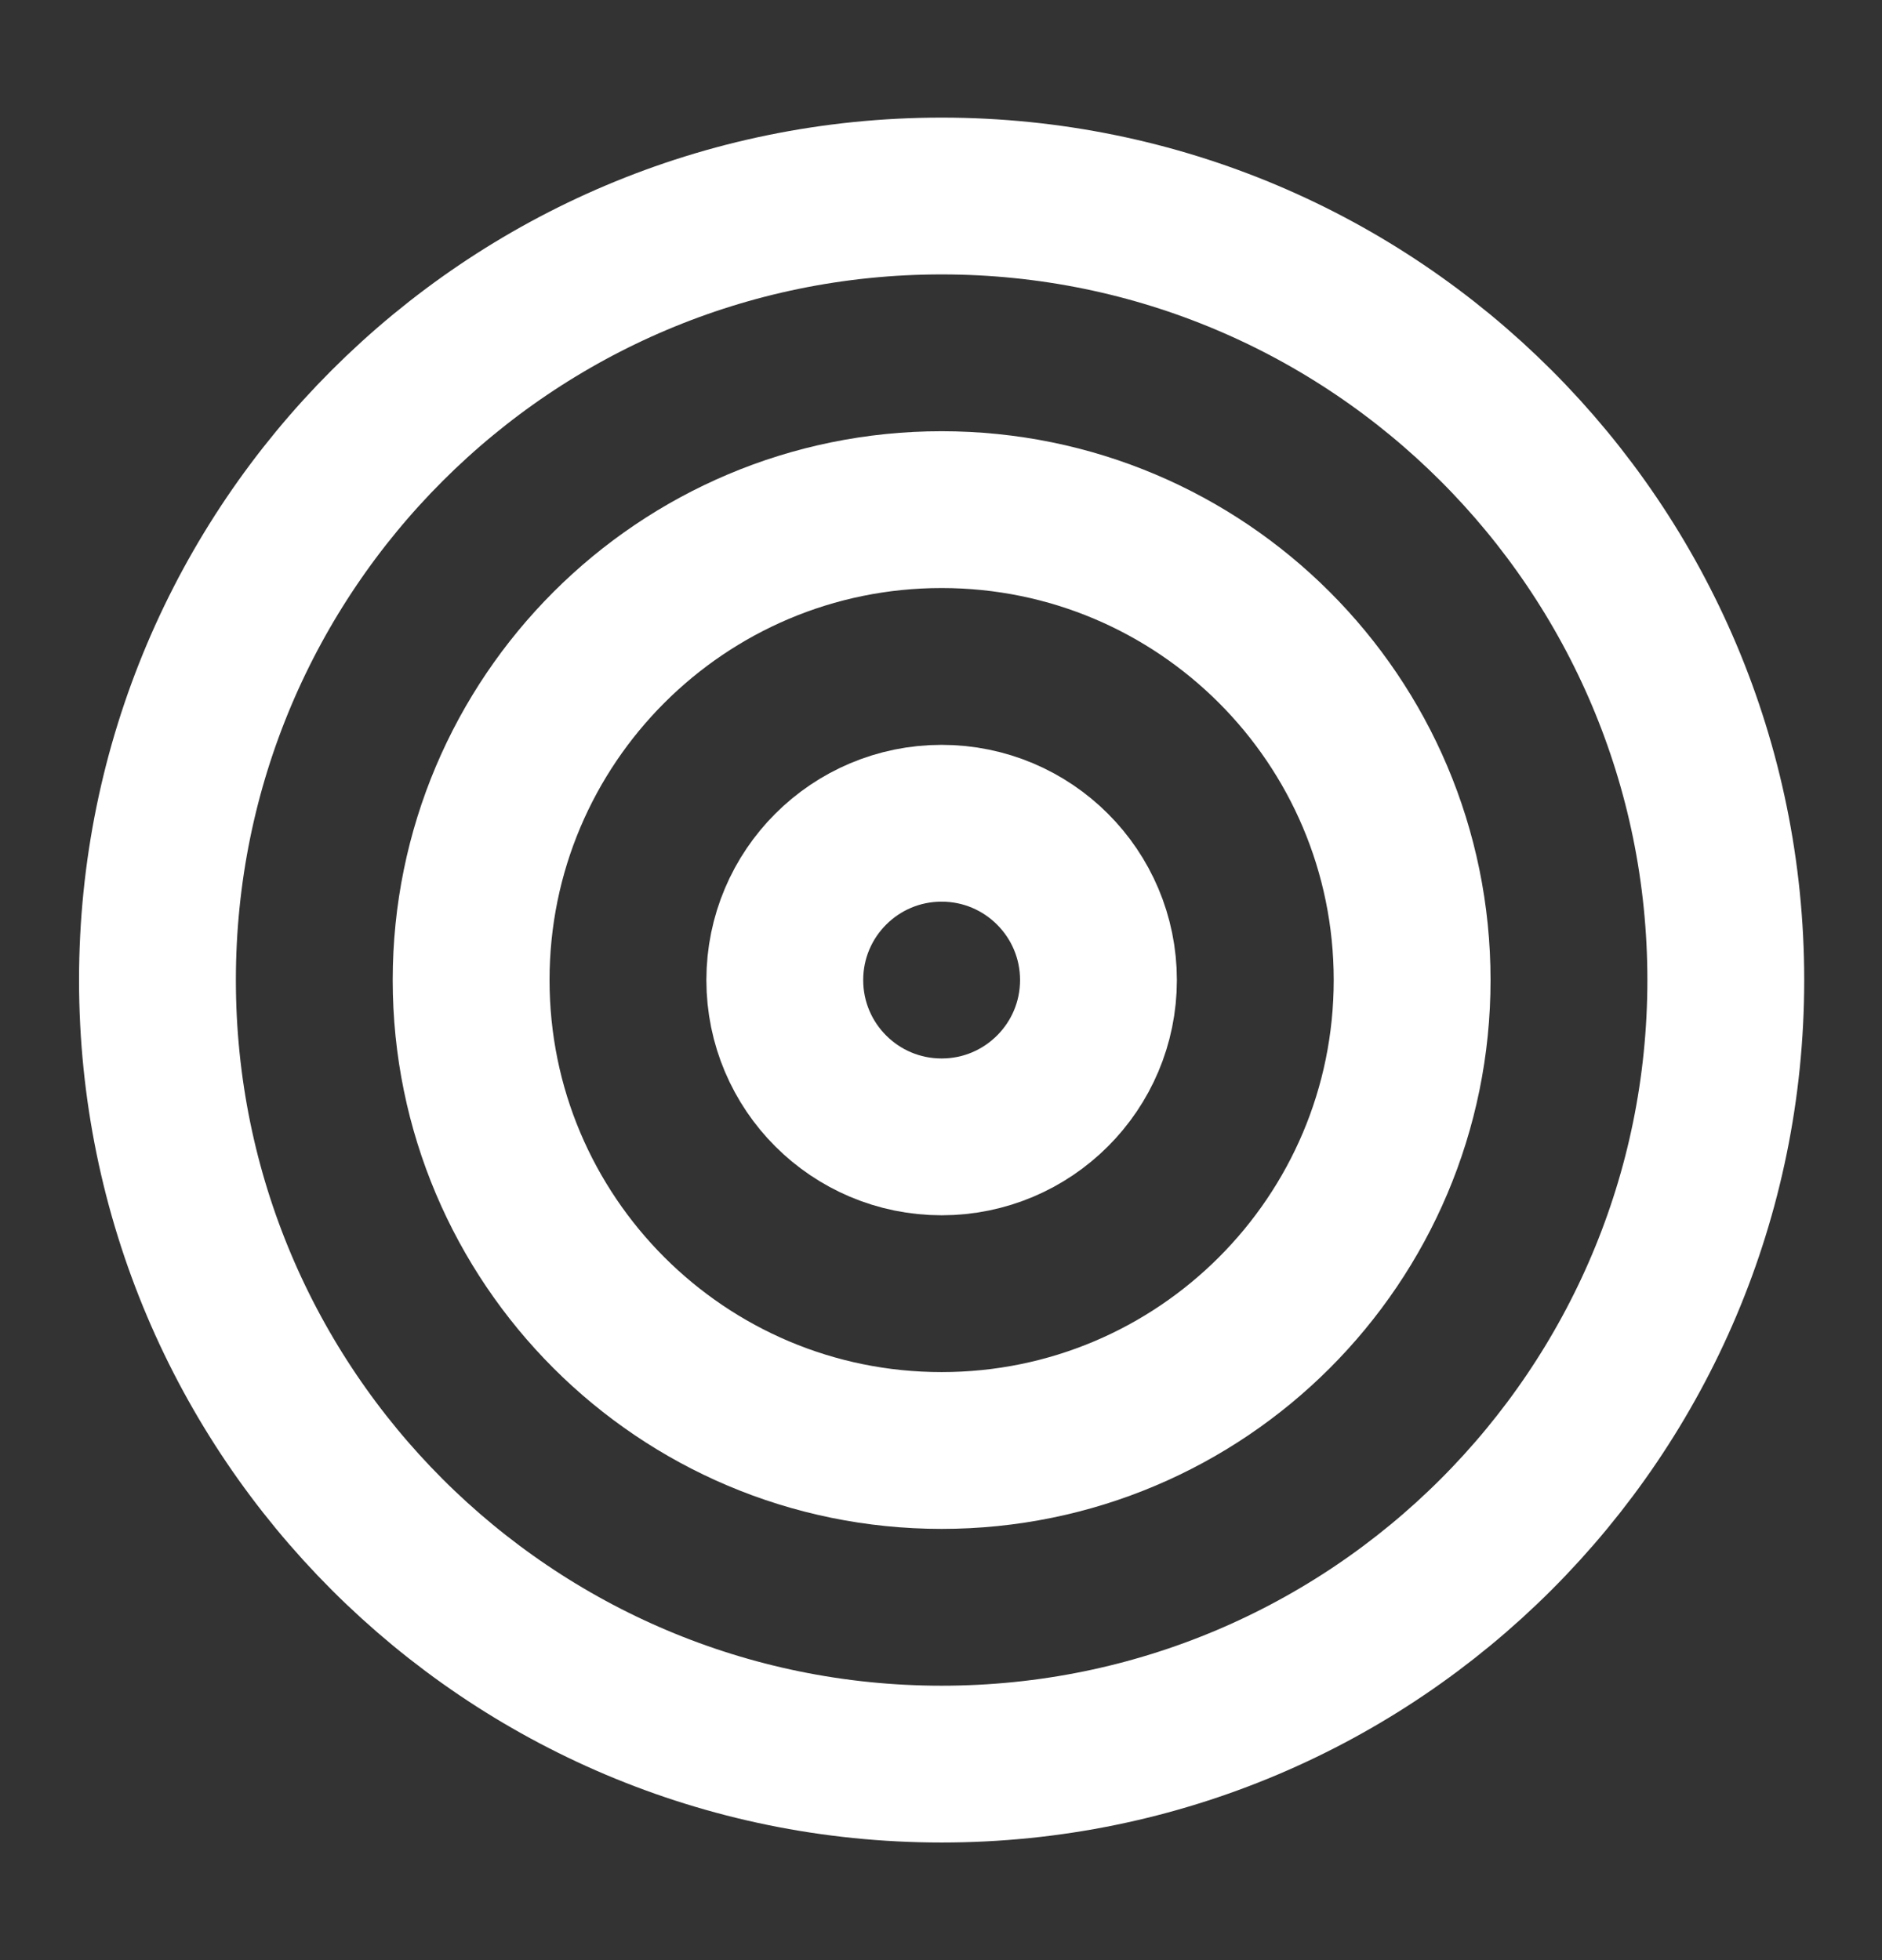 <svg width="24" height="25" viewBox="0 0 24 25" fill="none" xmlns="http://www.w3.org/2000/svg">
<rect x="0" y="0" width="24" height="25" fill="#333333" stroke="none"/>
<path d="M12.008 22.5C17.531 22.5 22.008 18.023 22.008 12.5C22.008 6.977 17.531 2.5 12.008 2.5C6.485 2.5 2.008 6.977 2.008 12.5C2.008 18.023 6.485 22.5 12.008 22.5Z" stroke="white" stroke-width="2" stroke-linecap="round" stroke-linejoin="round"/>
<path d="M12.008 18.5C15.322 18.5 18.008 15.814 18.008 12.5C18.008 9.186 15.322 6.5 12.008 6.5C8.694 6.5 6.008 9.186 6.008 12.5C6.008 15.814 8.694 18.5 12.008 18.5Z" stroke="white" stroke-width="2" stroke-linecap="round" stroke-linejoin="round"/>
<path d="M12.008 14.5C13.112 14.5 14.008 13.605 14.008 12.5C14.008 11.395 13.112 10.5 12.008 10.5C10.903 10.5 10.008 11.395 10.008 12.5C10.008 13.605 10.903 14.5 12.008 14.5Z" stroke="white" stroke-width="2" stroke-linecap="round" stroke-linejoin="round"/>
</svg>
